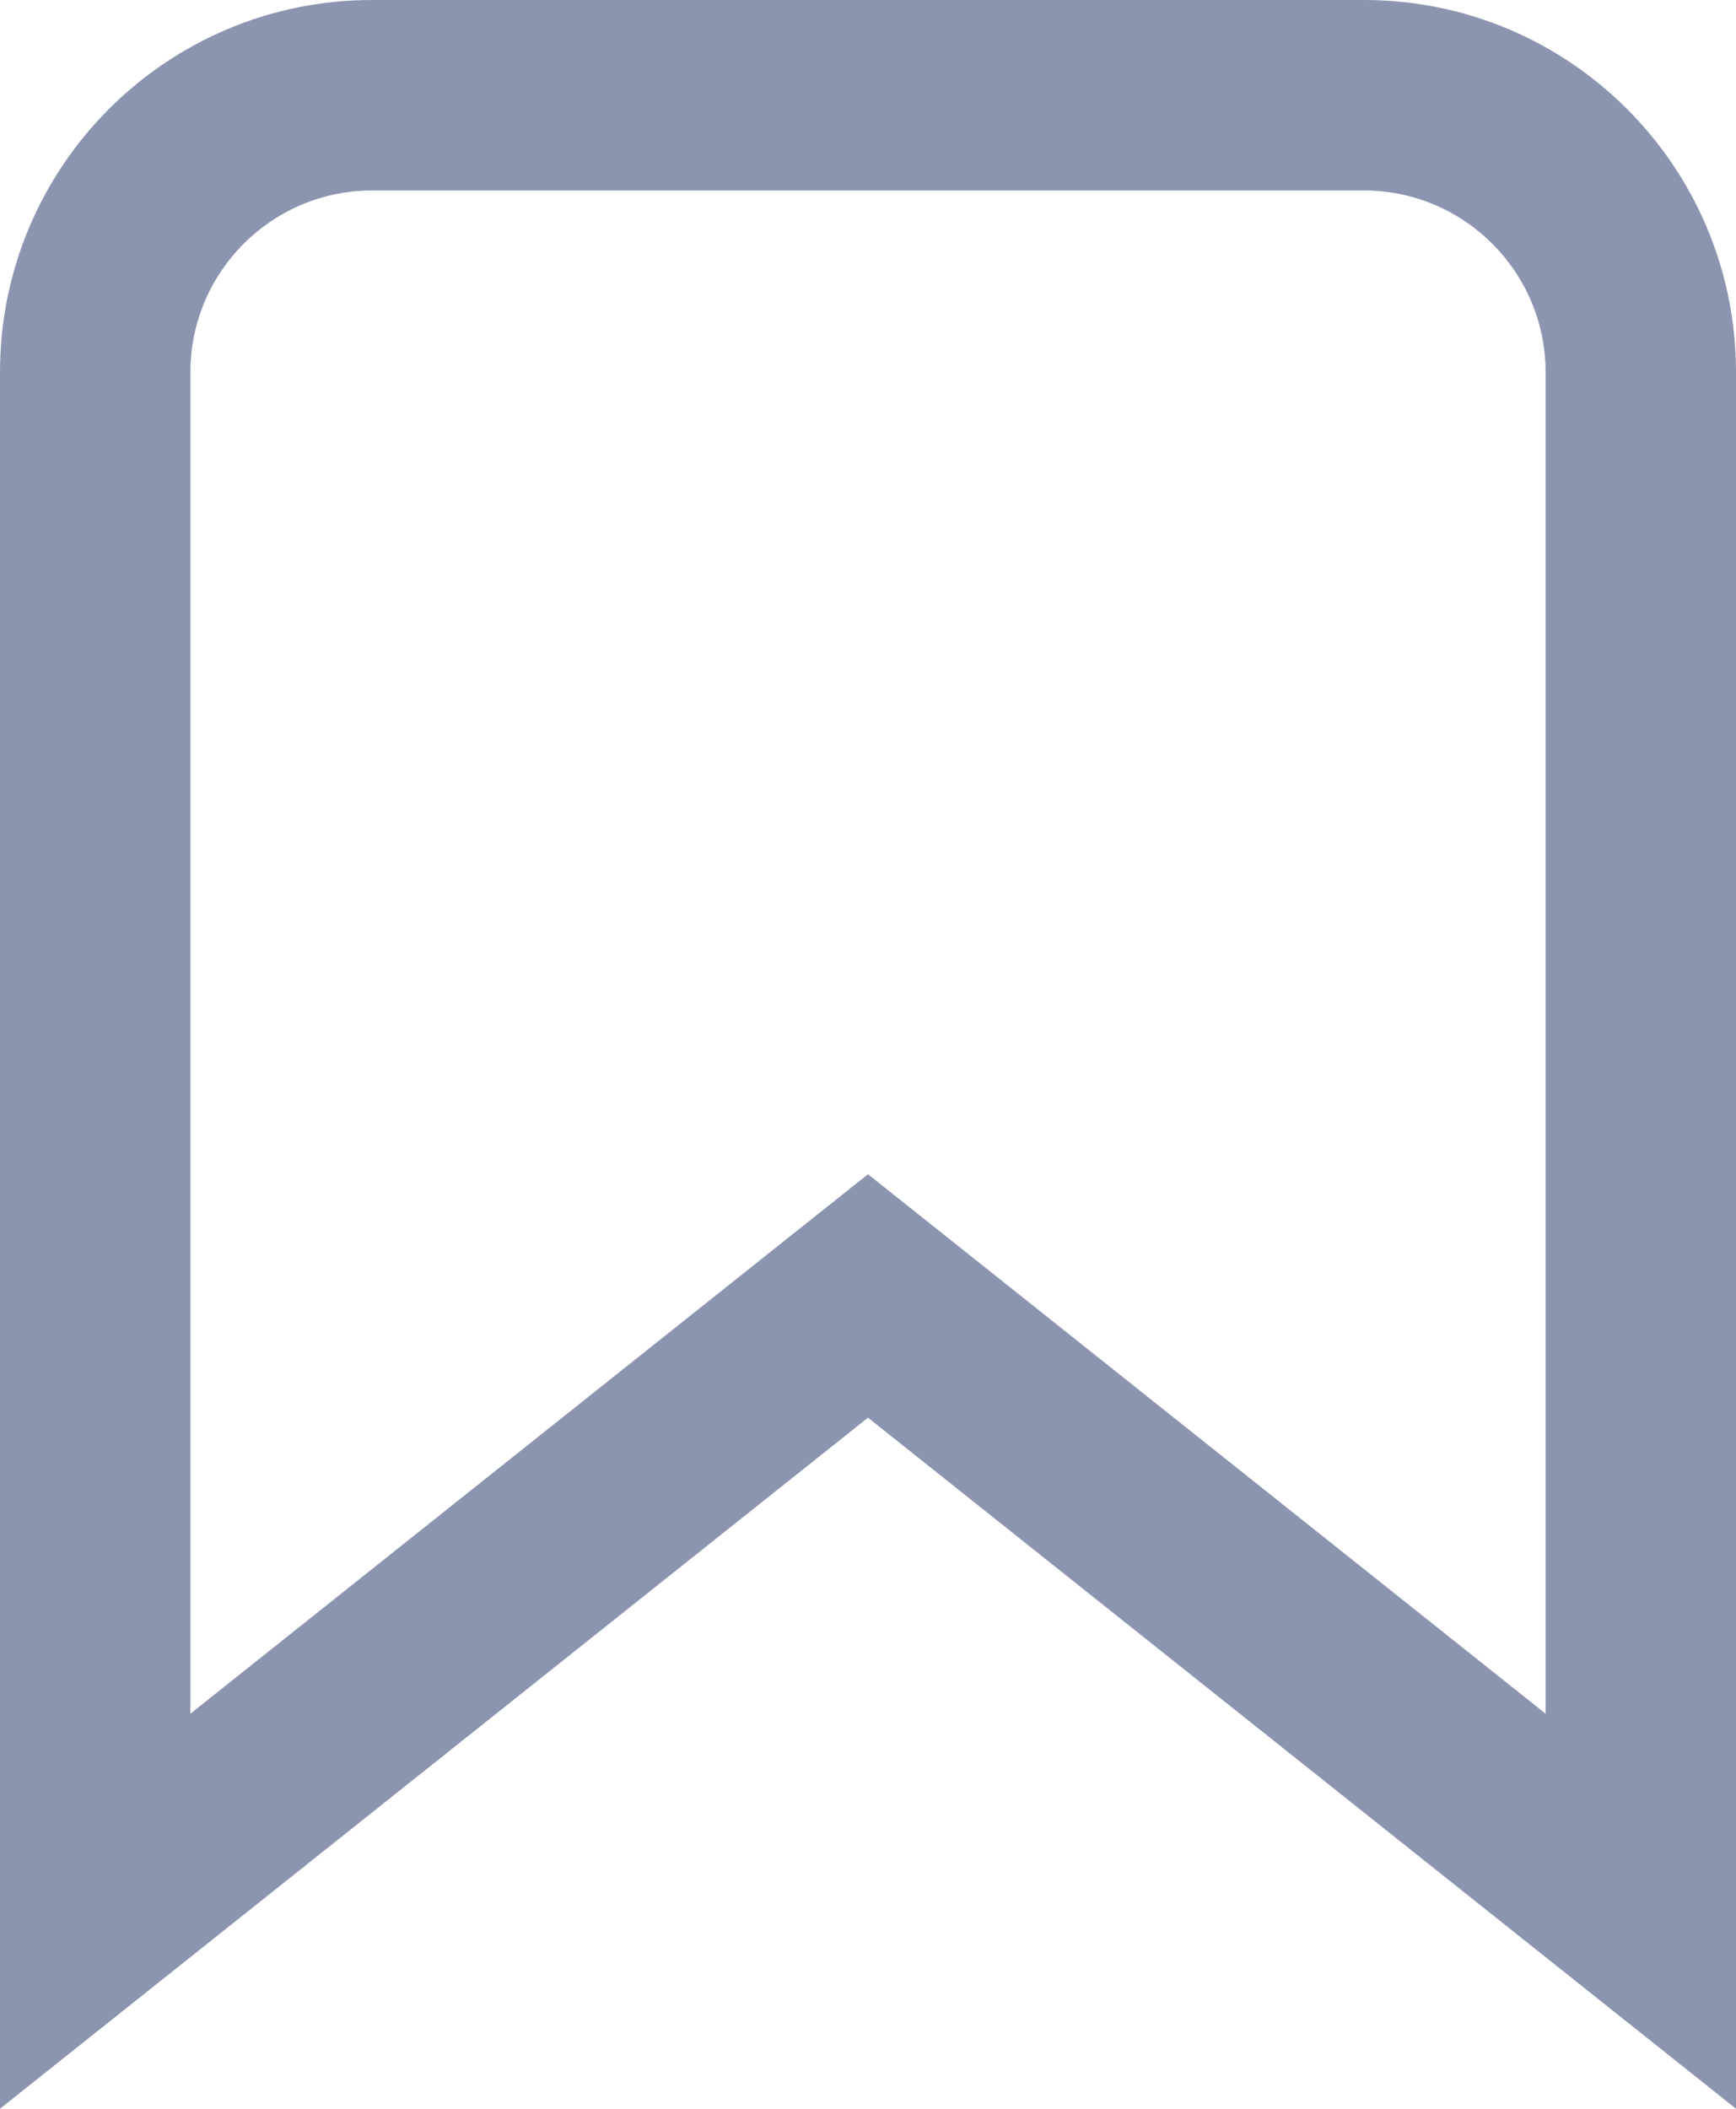 <svg xmlns="http://www.w3.org/2000/svg" width="13.676" height="16.606" viewBox="0 0 13.676 16.606">
  <g id="Path_18513" data-name="Path 18513" fill="none">
    <path d="M2.931,0h7.815a2.931,2.931,0,0,1,2.931,2.931V16.606L6.838,11.164,0,16.606V2.931A2.931,2.931,0,0,1,2.931,0Z" stroke="none"/>
    <path d="M 2.931 1.5 C 2.142 1.5 1.5 2.142 1.5 2.931 L 1.5 13.495 L 5.904 9.99 L 6.838 9.247 L 7.772 9.99 L 12.176 13.495 L 12.176 2.931 C 12.176 2.142 11.534 1.5 10.745 1.5 L 2.931 1.5 M 2.931 1.9073486328125e-06 L 10.745 1.9073486328125e-06 C 12.364 1.9073486328125e-06 13.676 1.312 13.676 2.931 L 13.676 13.676 C 13.676 15.294 13.676 15.071 13.676 16.606 L 6.838 11.164 L -1.9073486328125e-06 16.606 C -1.9073486328125e-06 15.071 -1.9073486328125e-06 15.294 -1.9073486328125e-06 13.676 L -1.9073486328125e-06 2.931 C -1.9073486328125e-06 1.312 1.312 1.9073486328125e-06 2.931 1.9073486328125e-06 Z" stroke="none" fill="#8c95b0"/>
  </g>
</svg>

